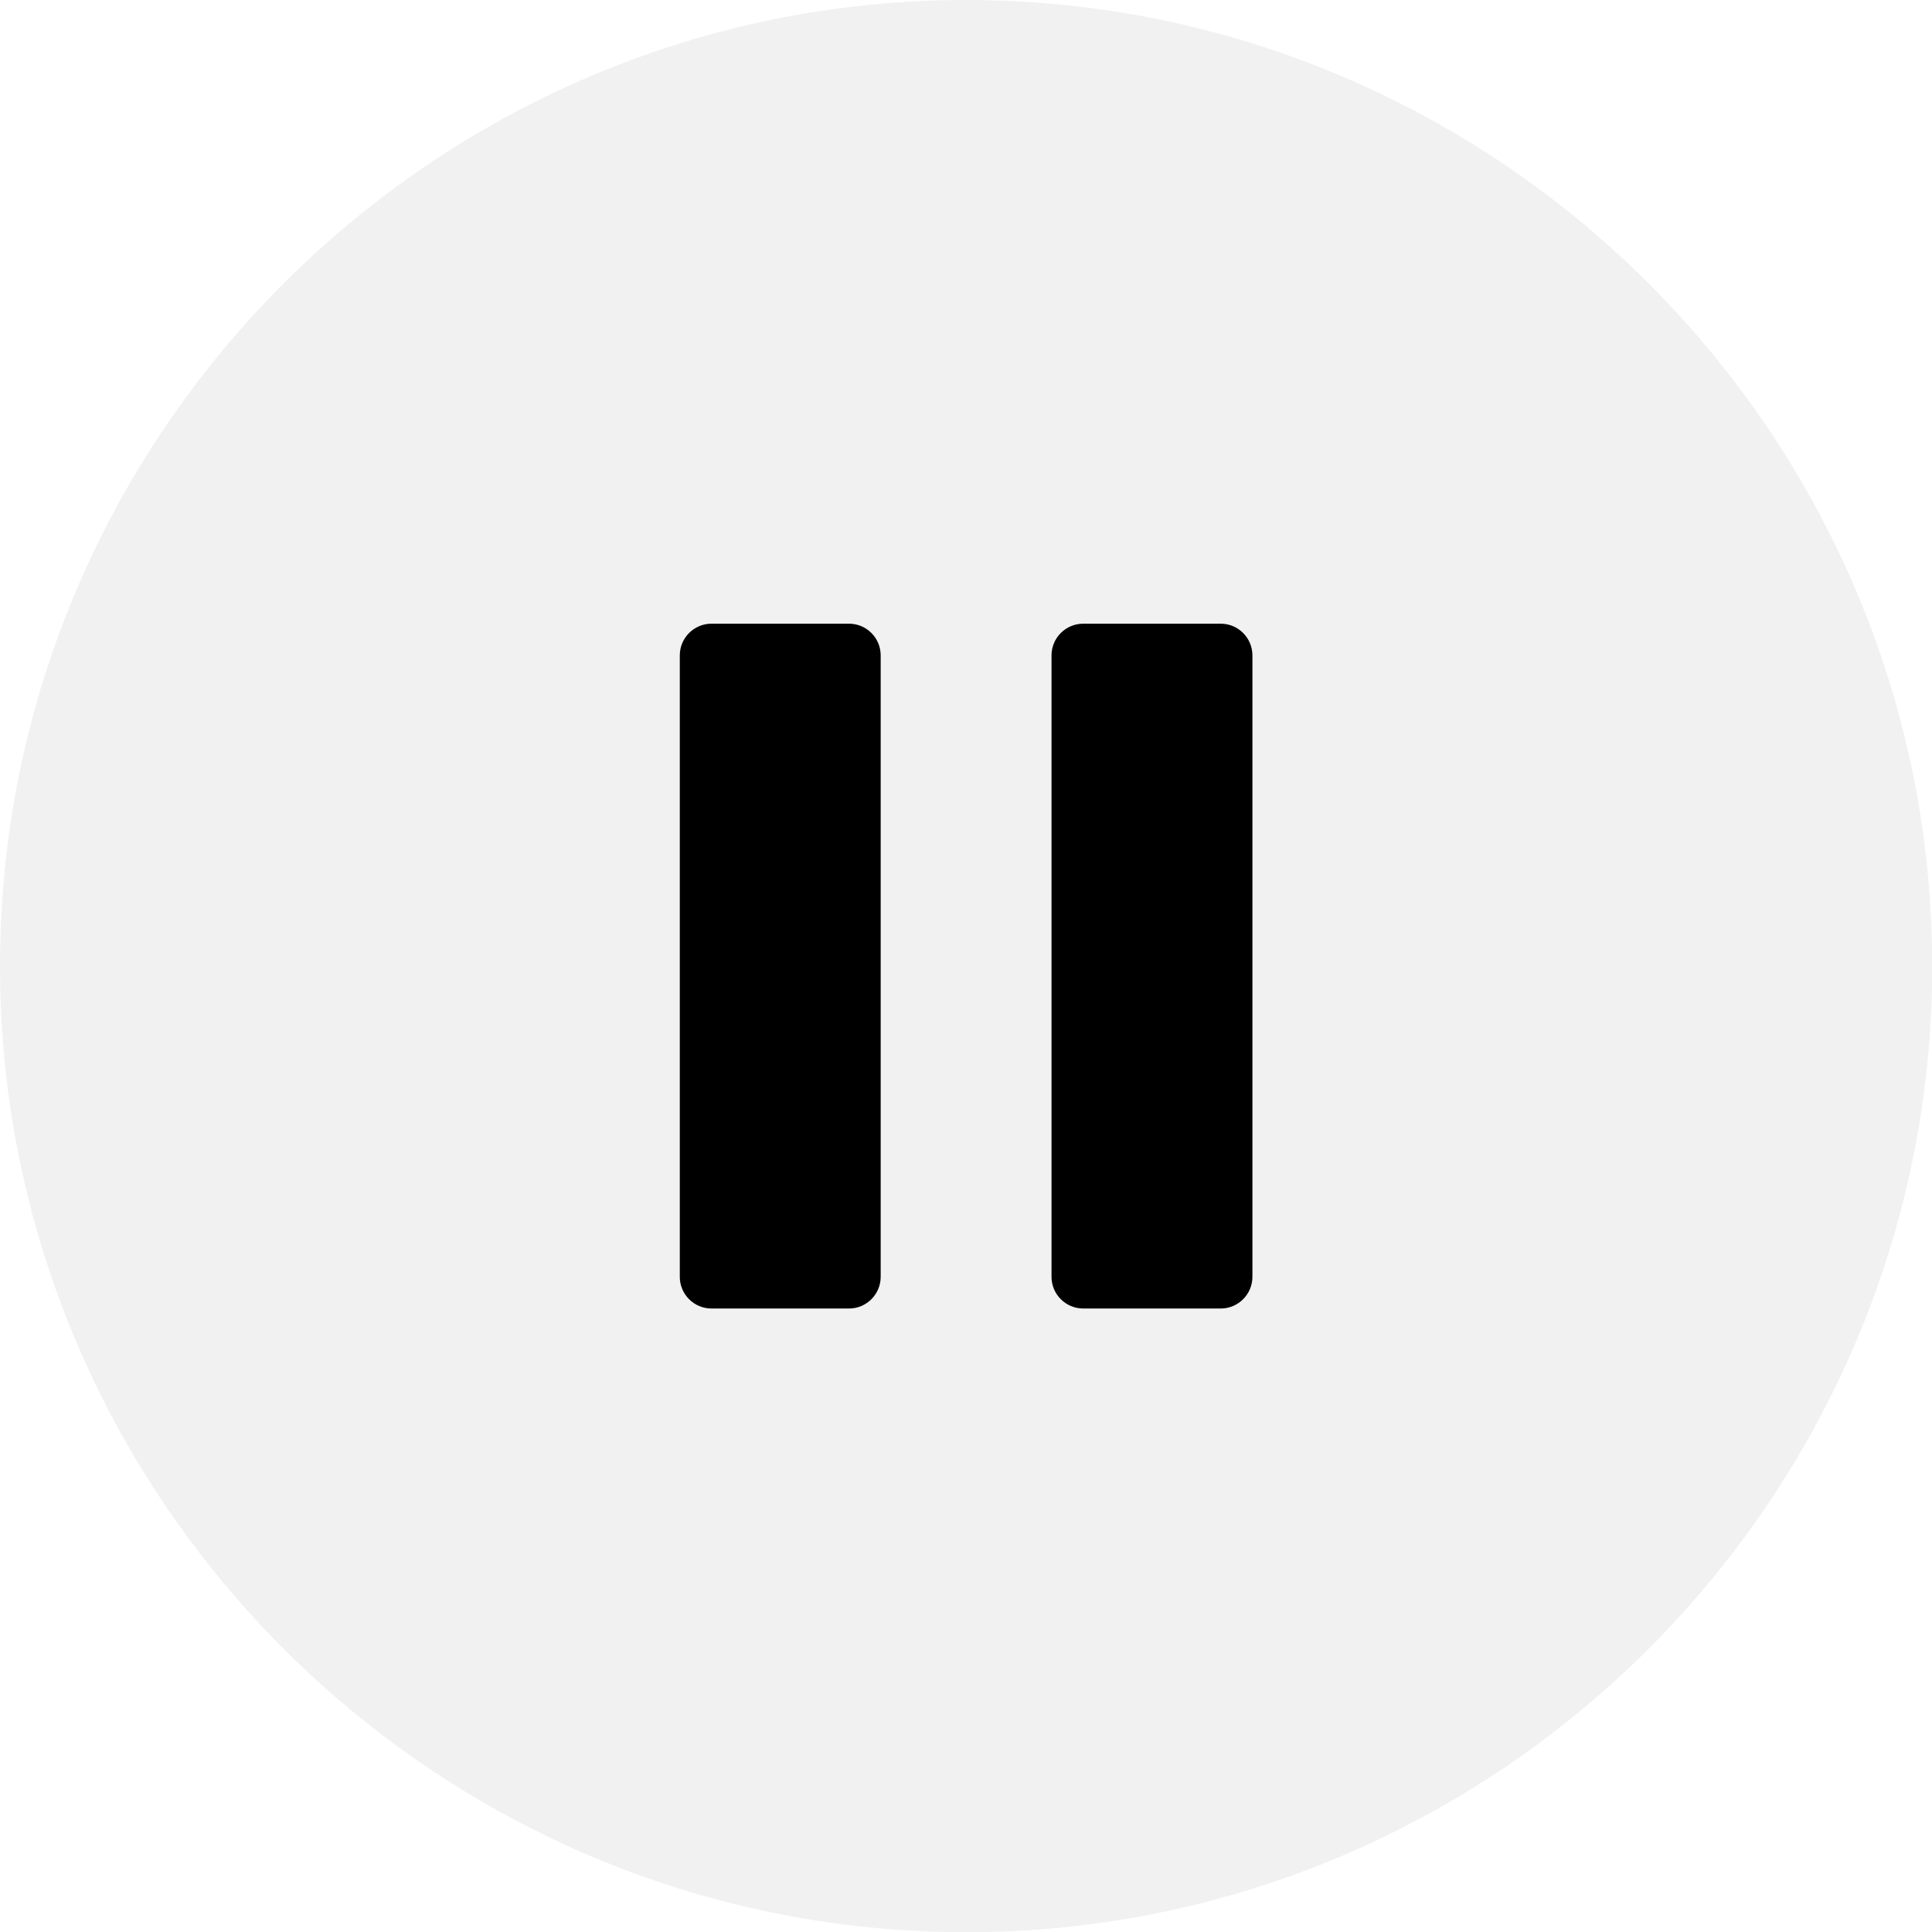 <svg xmlns="http://www.w3.org/2000/svg" xmlns:xlink="http://www.w3.org/1999/xlink" width="1080" zoomAndPan="magnify" viewBox="0 0 810 810" height="1080" preserveAspectRatio="xMidYMid meet" version="1.0"><rect x="-81" width="972" fill="#ffffff" y="-81" height="972" fill-opacity="1"/><rect x="-81" width="972" fill="#ffffff" y="-81" height="972" fill-opacity="1"/><path fill="#f1f1f2" d="M 810.09 405.043 C 810.09 181.953 628.133 0 405.043 0 C 181.953 0 0 181.953 0 405.043 C 0 628.133 181.953 810.09 405.043 810.09 C 628.133 810.09 810.09 628.133 810.09 405.043 " fill-opacity="1" fill-rule="evenodd"/><path fill="#000000" d="M 369.23 274.773 L 369.23 535.316 C 369.23 542.645 363.273 548.602 355.945 548.602 L 298.293 548.602 C 290.965 548.602 285.008 542.645 285.008 535.316 L 285.008 274.773 C 285.008 267.441 290.965 261.484 298.293 261.484 L 355.945 261.484 C 363.273 261.484 369.23 267.441 369.23 274.773 " fill-opacity="1" fill-rule="evenodd"/><path fill="#000000" d="M 440.855 535.316 L 440.855 274.773 C 440.855 267.441 446.812 261.484 454.145 261.484 L 511.785 261.484 C 519.117 261.484 525.082 267.441 525.082 274.773 L 525.082 535.316 C 525.082 542.645 519.117 548.602 511.785 548.602 L 454.145 548.602 C 446.812 548.602 440.855 542.645 440.855 535.316 " fill-opacity="1" fill-rule="evenodd"/></svg>
